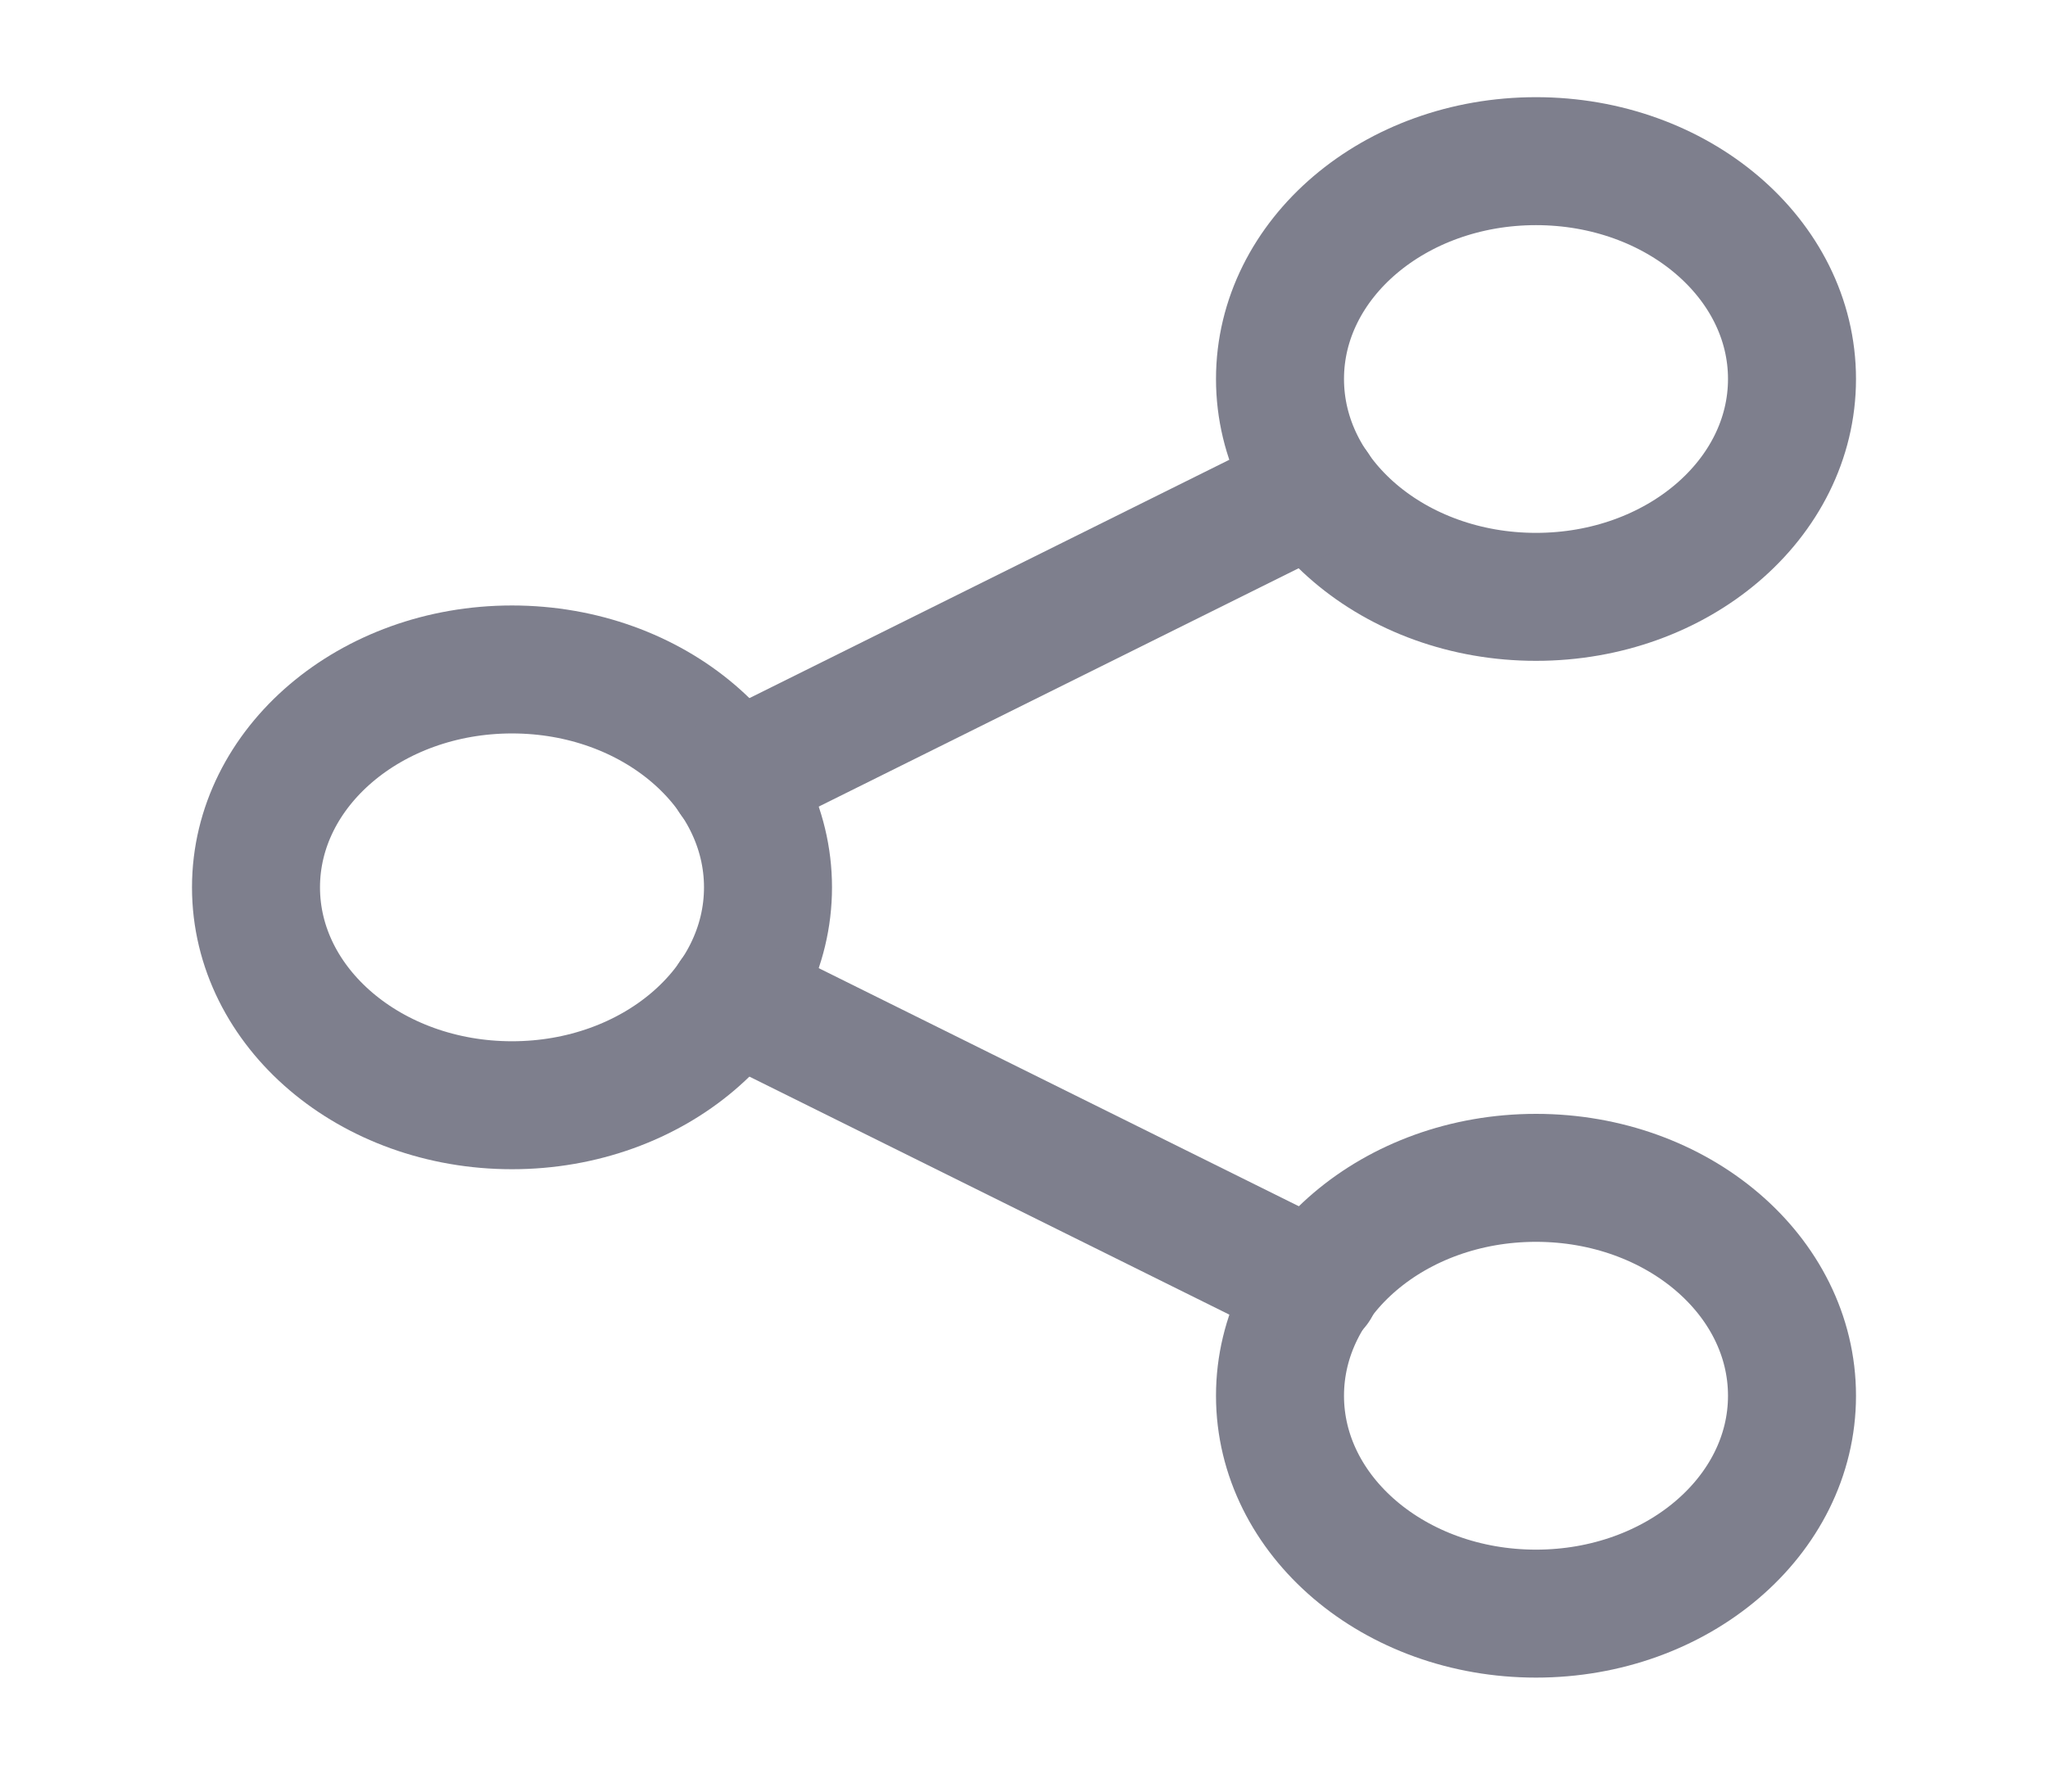 <svg width="24" height="21" viewBox="0 0 24 21" fill="none" xmlns="http://www.w3.org/2000/svg">
<path d="M18 6.996C19.657 6.996 21 5.853 21 4.442C21 3.032 19.657 1.889 18 1.889C16.343 1.889 15 3.032 15 4.442C15 5.853 16.343 6.996 18 6.996Z" stroke="#7E7F8D" stroke-width="1.5" stroke-linecap="round" stroke-linejoin="round"/>
<path d="M6 12.955C7.657 12.955 9 11.812 9 10.401C9 8.991 7.657 7.847 6 7.847C4.343 7.847 3 8.991 3 10.401C3 11.812 4.343 12.955 6 12.955Z" stroke="#7E7F8D" stroke-width="1.5" stroke-linecap="round" stroke-linejoin="round"/>
<path d="M18 18.914C19.657 18.914 21 17.77 21 16.36C21 14.95 19.657 13.806 18 13.806C16.343 13.806 15 14.95 15 16.36C15 17.77 16.343 18.914 18 18.914Z" stroke="#7E7F8D" stroke-width="1.5" stroke-linecap="round" stroke-linejoin="round"/>
<path d="M8.59 11.687L15.42 15.075" stroke="#7E7F8D" stroke-width="1.5" stroke-linecap="round" stroke-linejoin="round"/>
<path d="M15.41 5.728L8.59 9.116" stroke="#7E7F8D" stroke-width="1.5" stroke-linecap="round" stroke-linejoin="round"/>
</svg>
